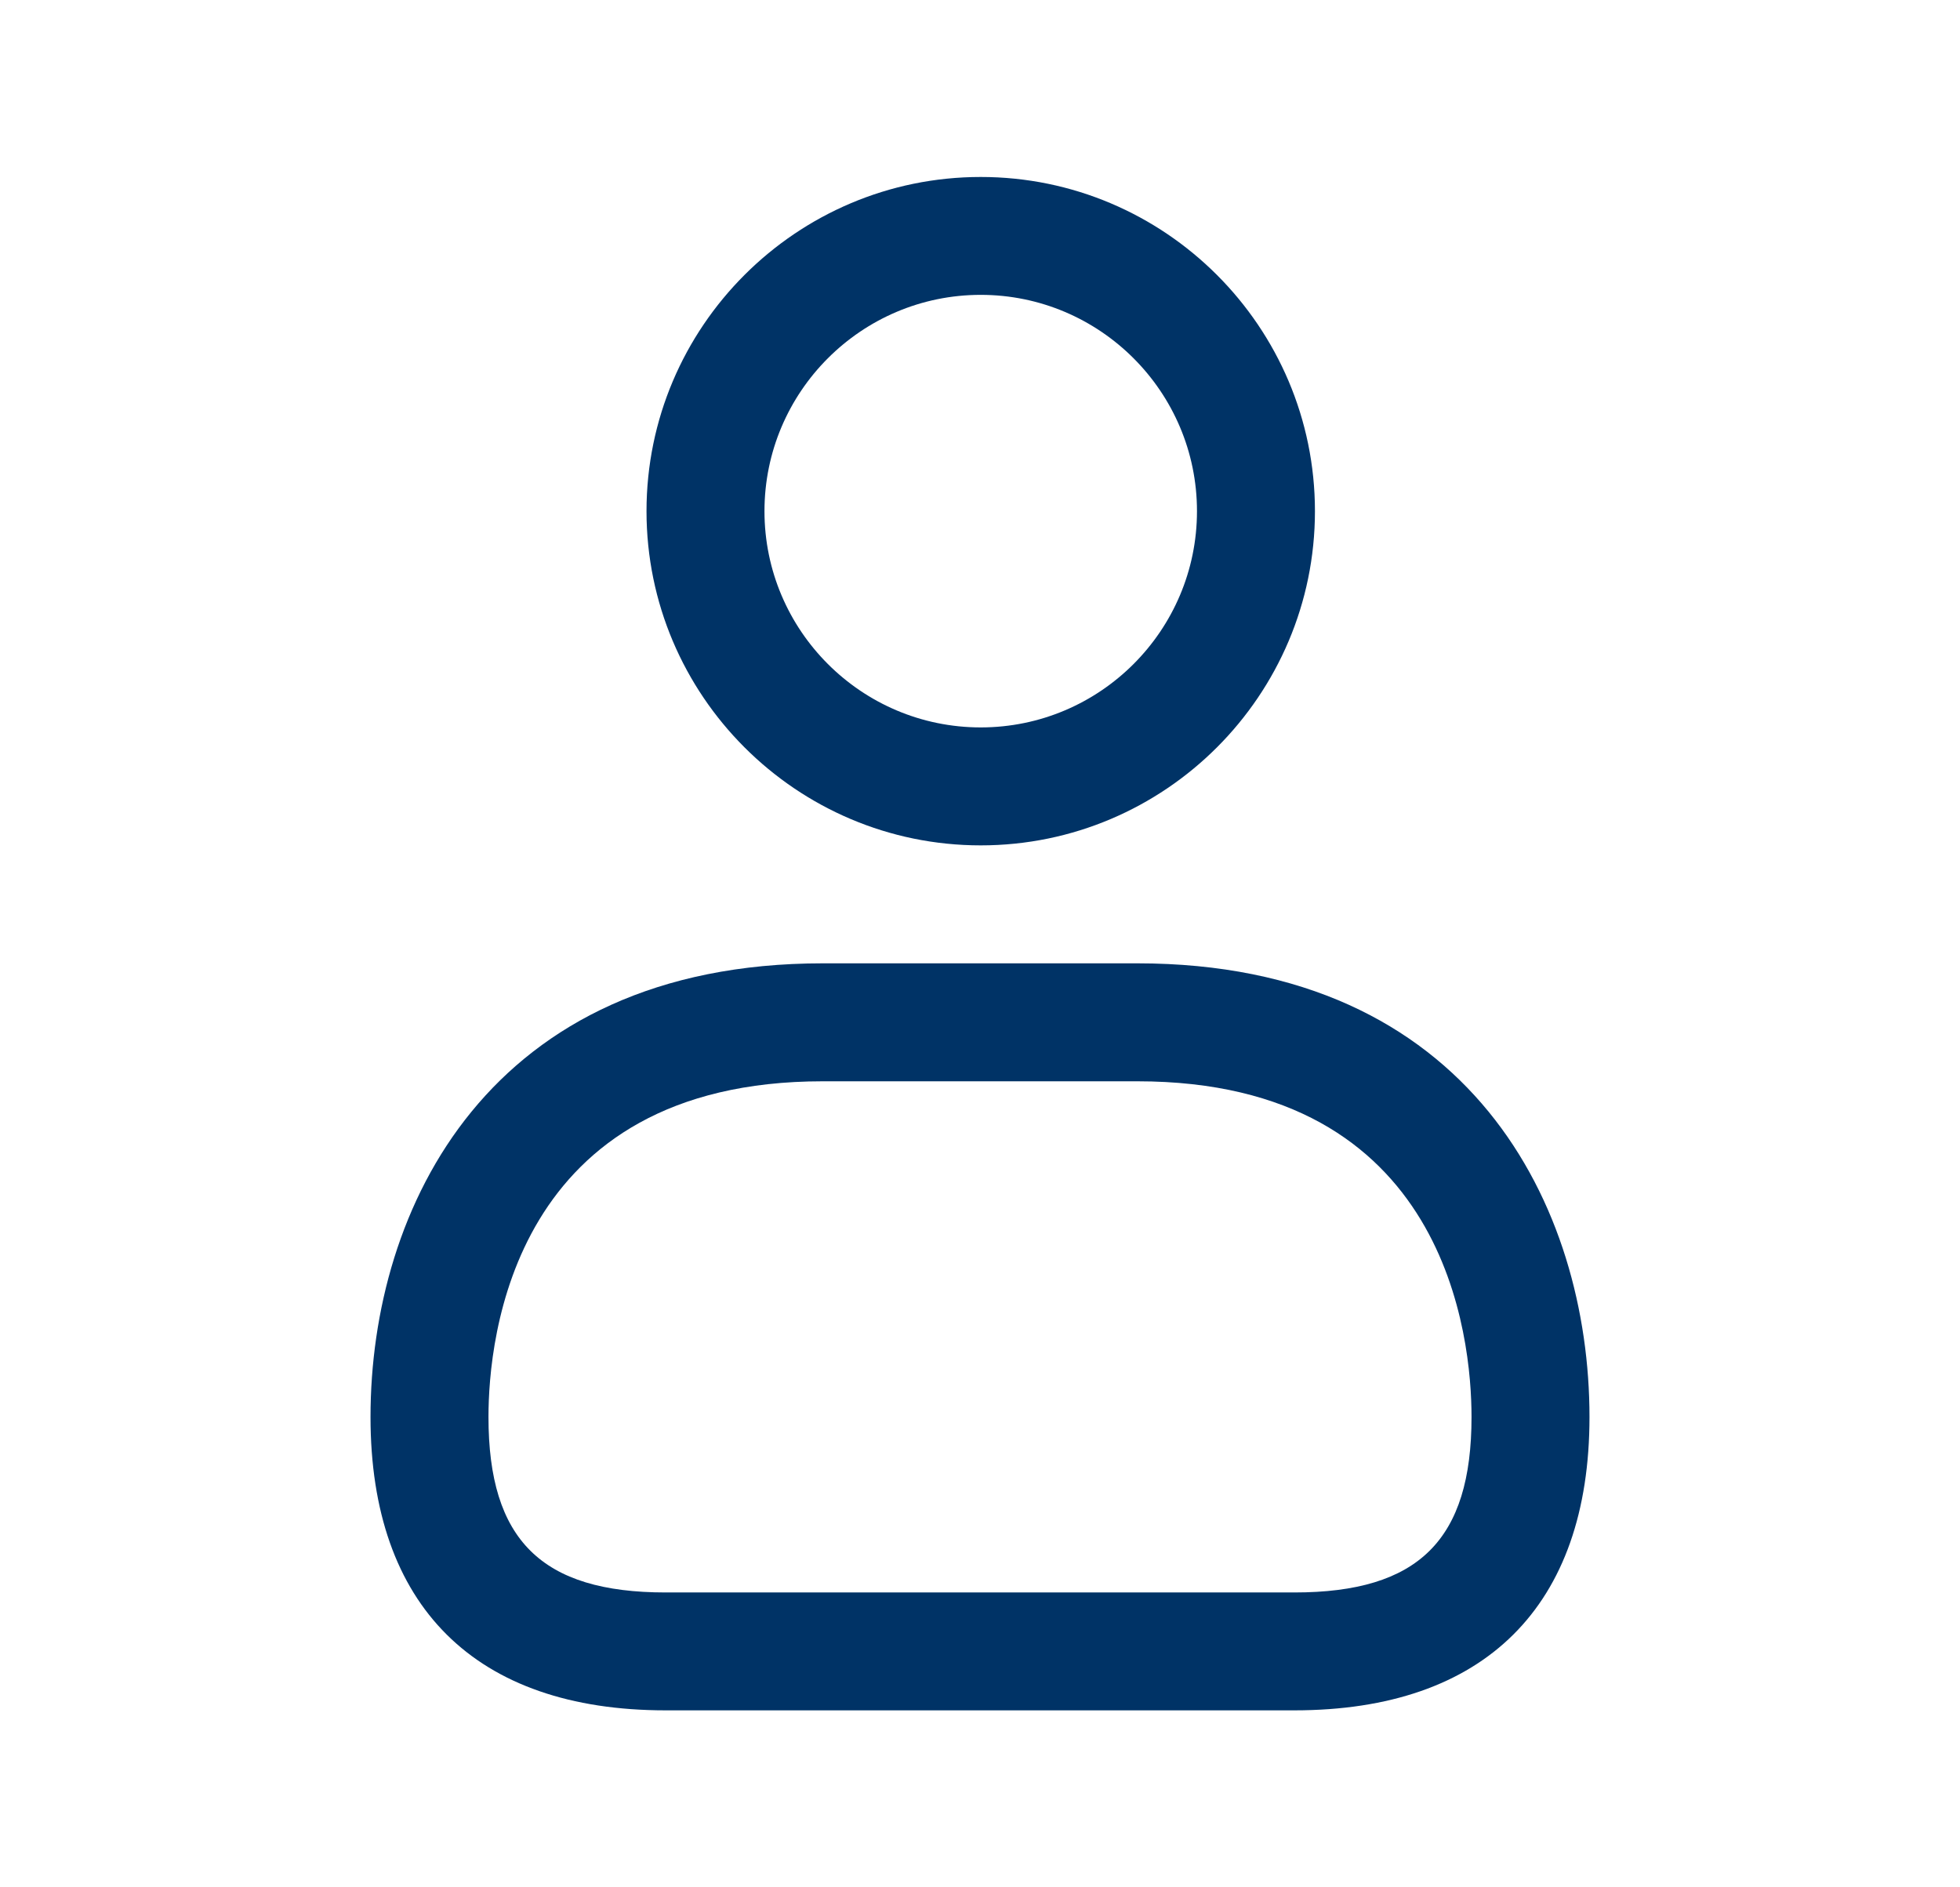 <svg width="27" height="26" viewBox="0 0 27 26" fill="none" xmlns="http://www.w3.org/2000/svg">
<g id="user">
<path id="user_2" d="M13.51 11.646C10.971 11.646 8.906 9.58 8.906 7.042C8.906 4.503 10.971 2.438 13.51 2.438C16.049 2.438 18.114 4.503 18.114 7.042C18.114 9.58 16.049 11.646 13.51 11.646ZM13.51 4.062C11.867 4.062 10.531 5.398 10.531 7.042C10.531 8.685 11.867 10.021 13.51 10.021C15.153 10.021 16.489 8.685 16.489 7.042C16.489 5.398 15.152 4.062 13.51 4.062ZM17.83 23.562H9.17C6.549 23.562 5.104 22.127 5.104 19.521C5.104 16.638 6.736 13.271 11.334 13.271H15.667C20.265 13.271 21.896 16.637 21.896 19.521C21.896 22.127 20.452 23.562 17.83 23.562ZM11.334 14.896C7.062 14.896 6.729 18.435 6.729 19.521C6.729 21.215 7.46 21.938 9.17 21.938H17.83C19.541 21.938 20.271 21.215 20.271 19.521C20.271 18.436 19.939 14.896 15.667 14.896H11.334Z" fill="#003366"/>
</g>
</svg>
